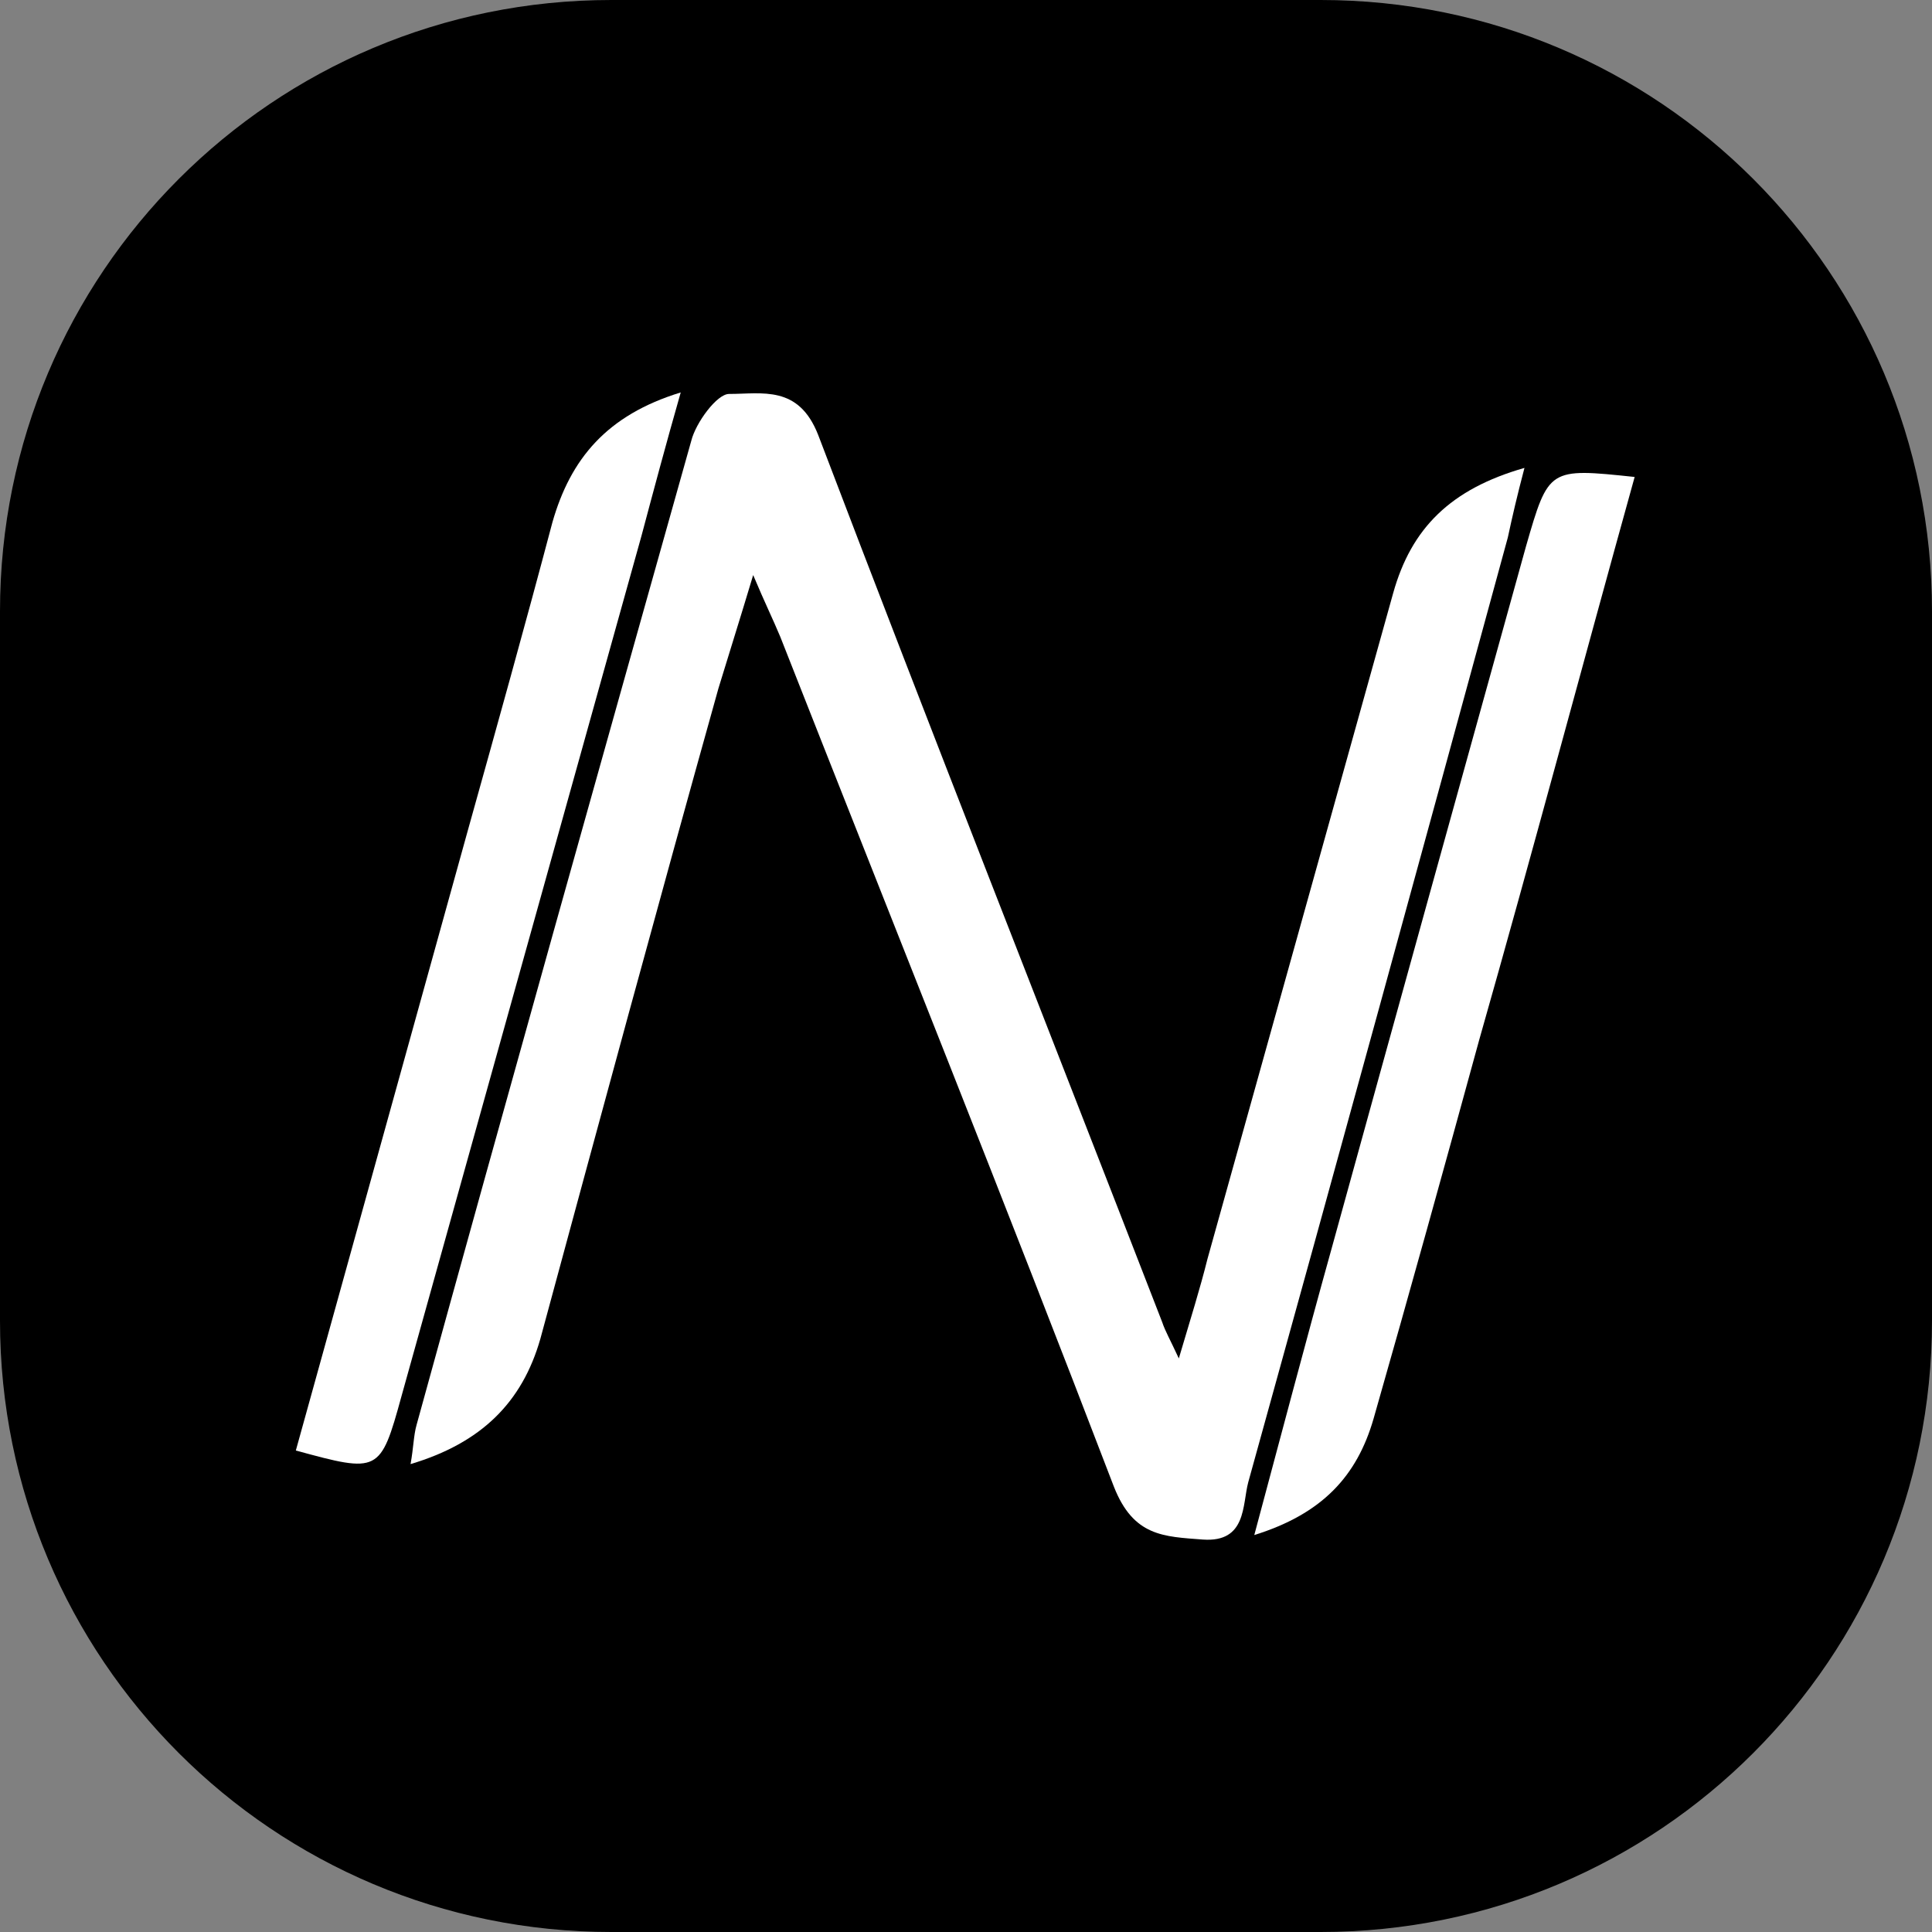 <?xml version="1.0" encoding="utf-8"?>
<!-- Generator: Adobe Illustrator 21.1.0, SVG Export Plug-In . SVG Version: 6.00 Build 0)  -->
<svg version="1.1" id="Layer_1" xmlns="http://www.w3.org/2000/svg" xmlns:xlink="http://www.w3.org/1999/xlink" x="0px" y="0px"
	 viewBox="0 0 128 128" style="enable-background:new 0 0 128 128;" xml:space="preserve">
<rect x="0" y="0" width="128" height="128" fill="#808080" stroke="none"/>
<style type="text/css">
	.st0{fill:#FFFFFF;}
</style>
<path d="M87.5,128h-47C18.1,128,0,109.9,0,87.5v-47C0,18.1,18.1,0,40.5,0h47C109.9,0,128,18.1,128,40.5v47
	C128,109.9,109.9,128,87.5,128z"/>
<g>
	<path class="st0" d="M49.9,38.1c-0.9,3-1.6,5.2-2.3,7.5c-4,14.3-7.9,28.7-11.8,43.1c-1.2,4.2-3.9,6.9-8.6,8.3
		c0.2-1.1,0.2-1.9,0.4-2.6c6-21.8,12.1-43.5,18.2-65.2c0.3-1.2,1.7-3.1,2.5-3.1c2.2,0,4.6-0.6,5.9,2.7C61.7,48.5,69.4,68,77,87.6
		c0.2,0.6,0.5,1.1,1.1,2.4c0.8-2.7,1.4-4.6,1.9-6.6c4.1-14.7,8.2-29.4,12.3-44.1c1.2-4.3,3.8-6.9,8.7-8.3c-0.5,1.9-0.8,3.2-1.1,4.6
		c-5.7,20.9-11.4,41.7-17.2,62.6c-0.4,1.5-0.1,4-3,3.8c-2.6-0.2-4.6-0.2-5.9-3.5c-7.2-18.8-14.7-37.5-22.1-56.3
		C51.2,41,50.7,40,49.9,38.1z"/>
	<path class="st0" d="M45.1,26c-1,3.5-1.8,6.5-2.6,9.5c-5.3,19-10.6,38-15.9,57c-1.4,5.1-1.5,5.1-7,3.6C23.4,82.4,27.2,68.7,31,55
		c1.9-6.8,3.8-13.6,5.6-20.4C37.8,30.4,40.2,27.5,45.1,26z"/>
	<path class="st0" d="M108.3,31.6c-3.5,12.6-6.8,25-10.3,37.3c-2.3,8.4-4.6,16.7-7,25.1c-1.1,3.8-3.4,6.3-7.9,7.7
		c1.8-6.7,3.4-12.8,5.1-18.9c4.3-15.6,8.6-31.1,12.9-46.6C102.6,31,102.6,31,108.3,31.6z"/>
</g>
</svg>
